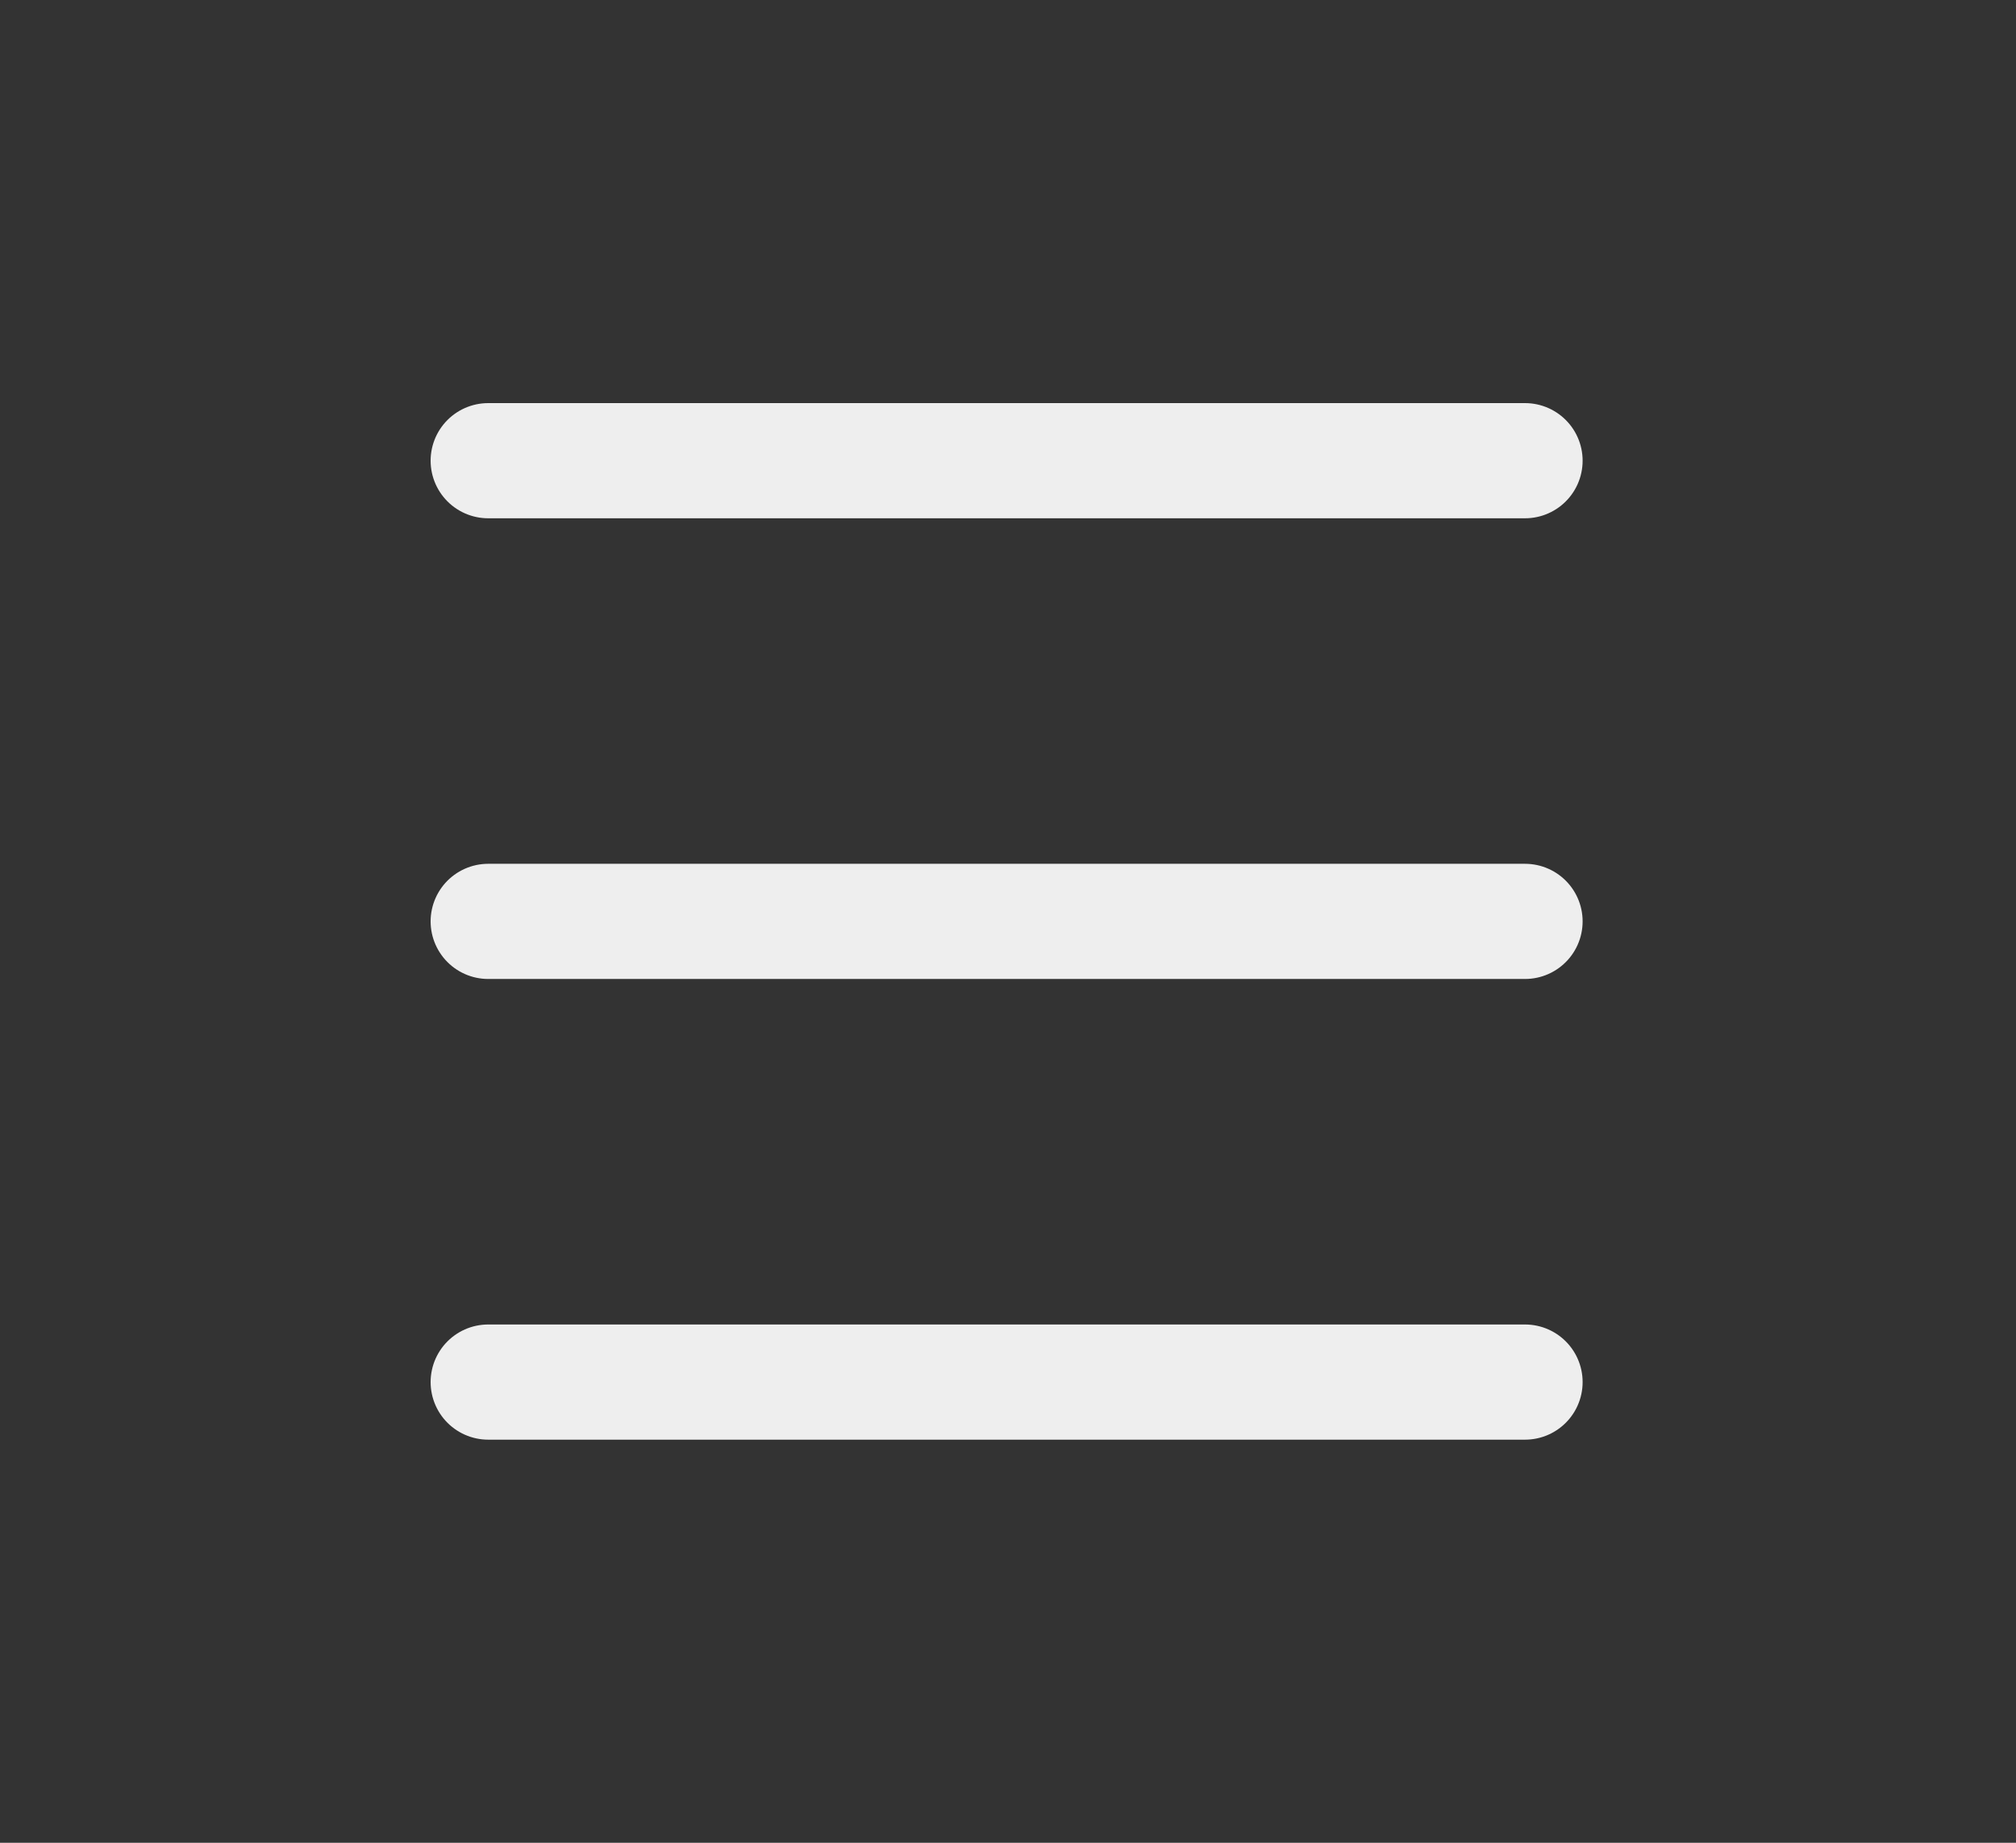 <svg width="35" height="32" viewBox="0 0 35 32" fill="none" xmlns="http://www.w3.org/2000/svg">
<rect x="0" y="0" width="35" height="32" fill="#333333" stroke="none"/>
<path d="M8.476 8H26.476" stroke="#EEEEEE" stroke-width="2" stroke-linecap="round"/>
<path d="M8.476 16H26.476" stroke="#EEEEEE" stroke-width="2" stroke-linecap="round"/>
<path d="M8.476 24H26.476" stroke="#EEEEEE" stroke-width="2" stroke-linecap="round"/>
</svg>
